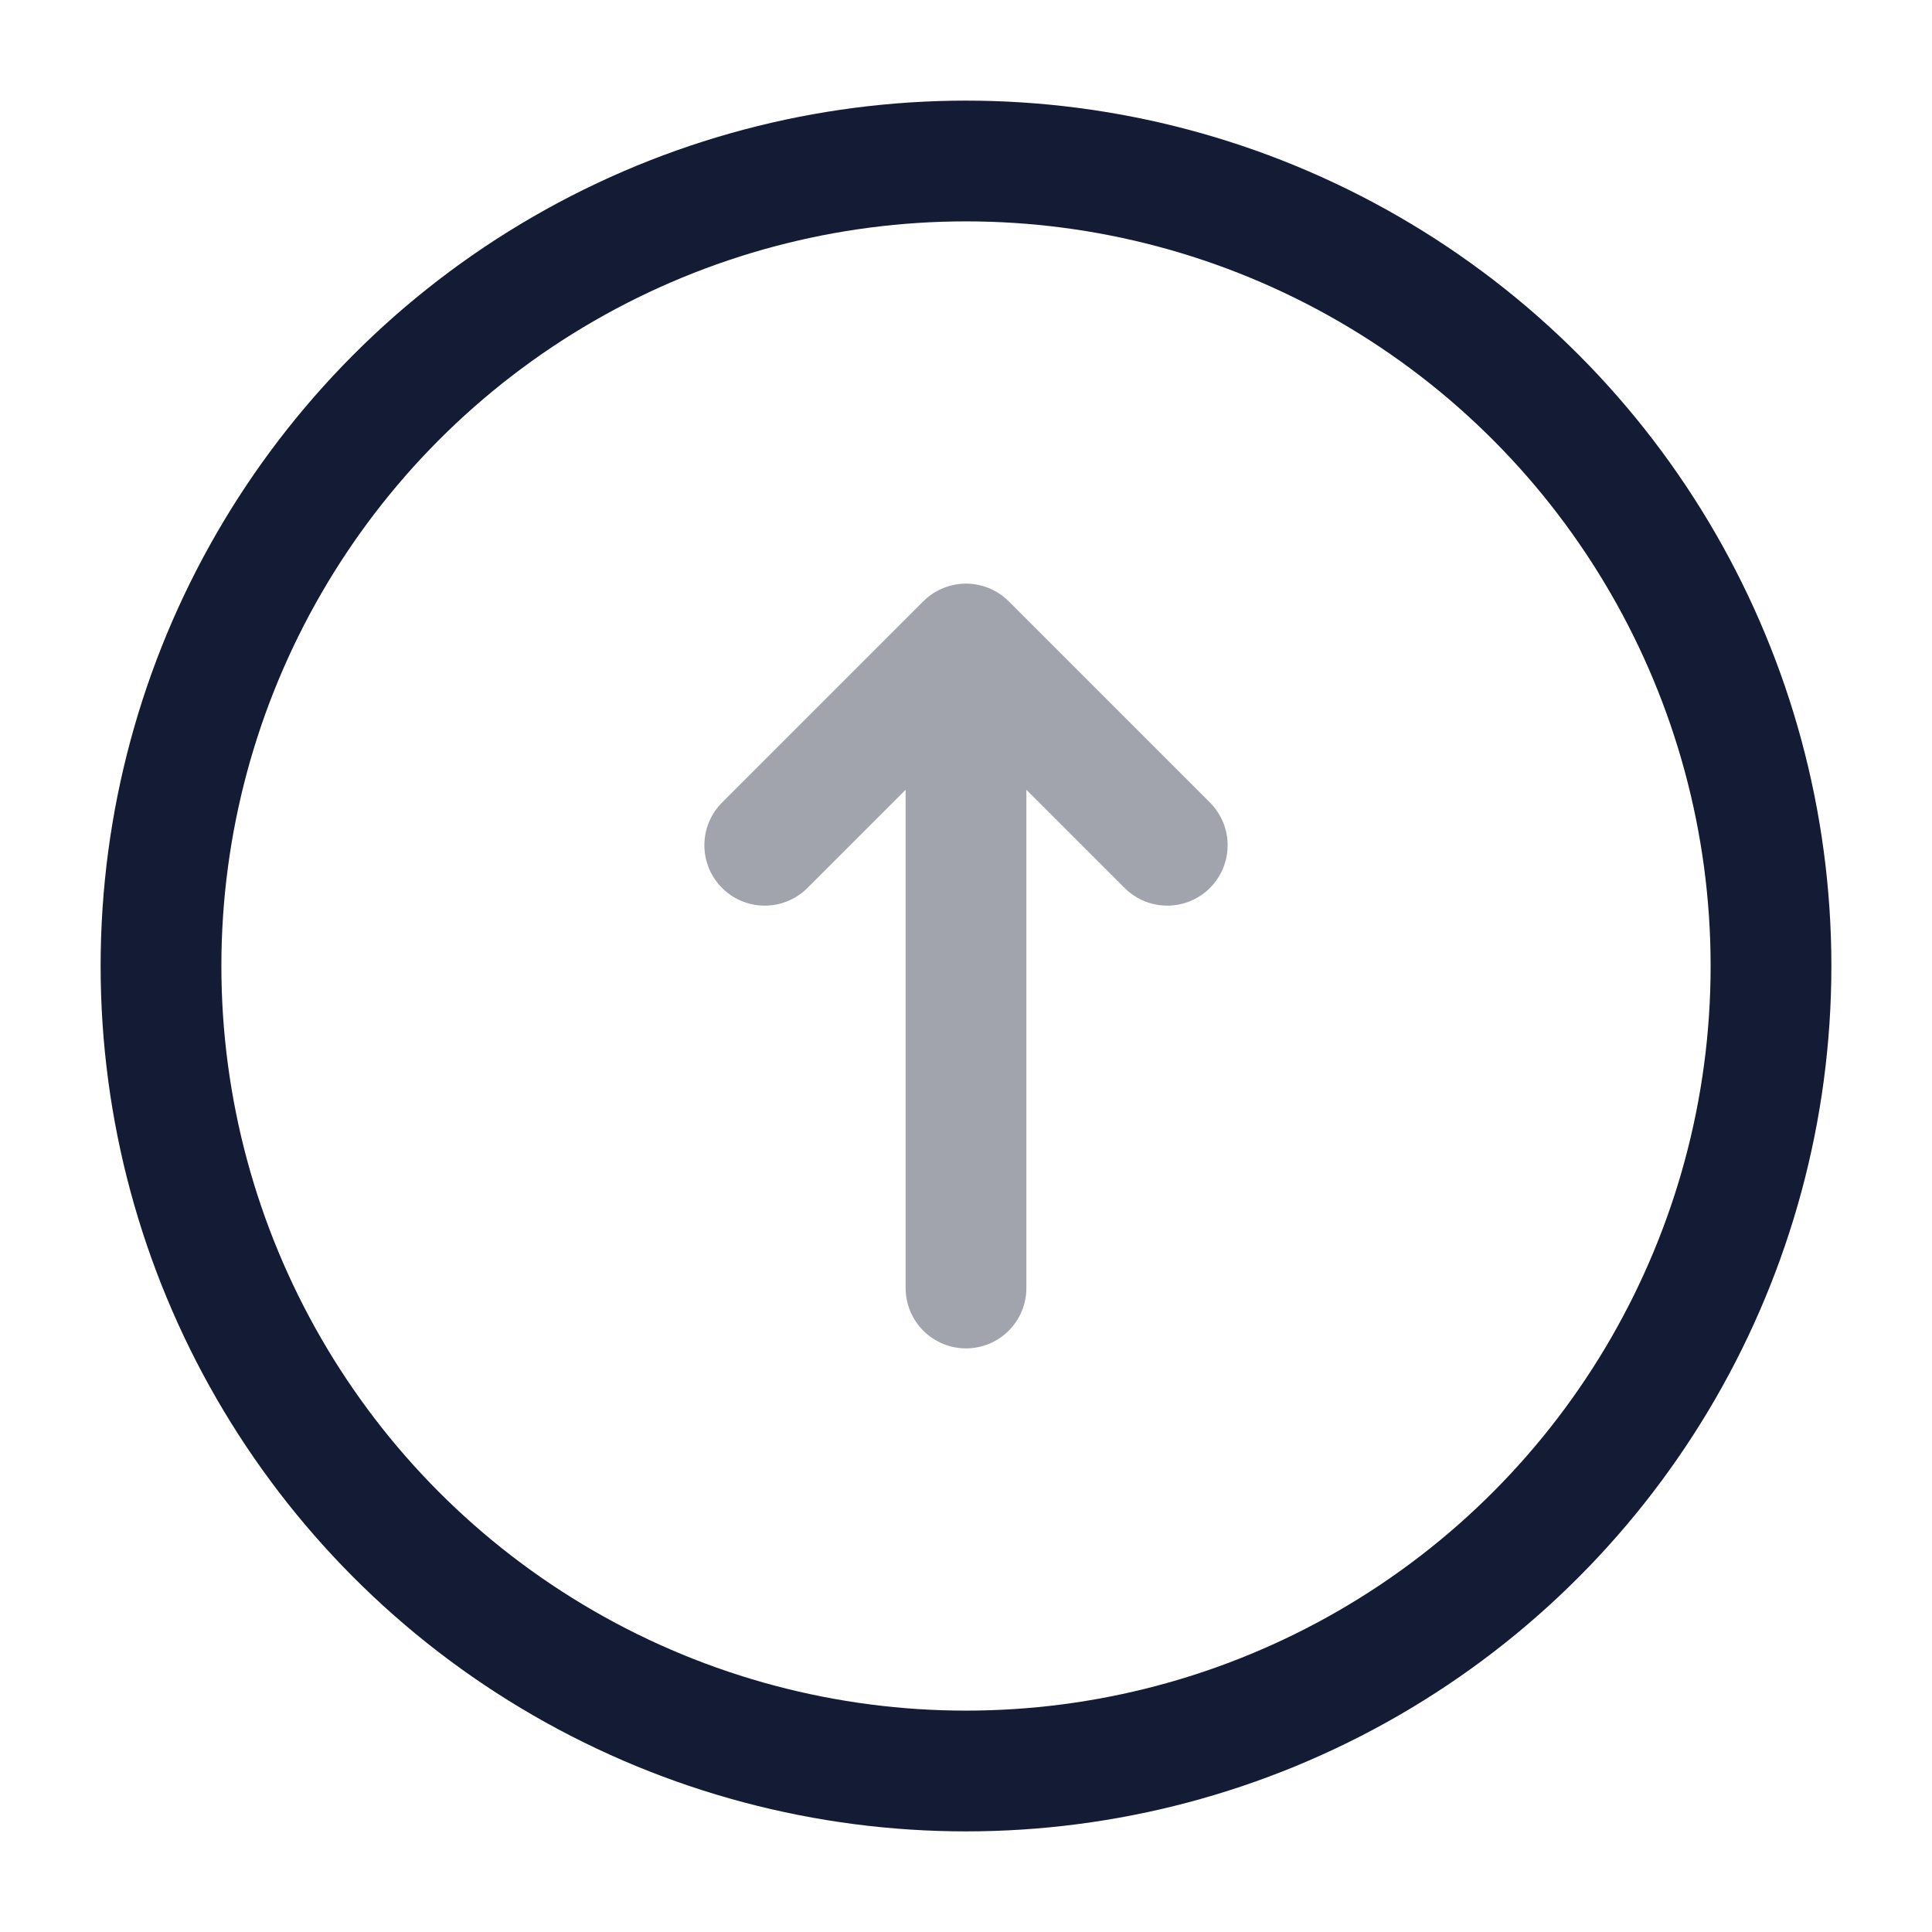 <svg width="24" height="24" viewBox="0 0 24 24" fill="none" xmlns="http://www.w3.org/2000/svg">
<circle cx="12" cy="12" r="10" stroke="#141B34" stroke-width="1.5"/>
<path opacity="0.4" d="M14.5 10.5L12 8M12 8L9.5 10.5M12 8V16" stroke="#141B34" stroke-width="1.5" stroke-linecap="round" stroke-linejoin="round"/>
</svg>
